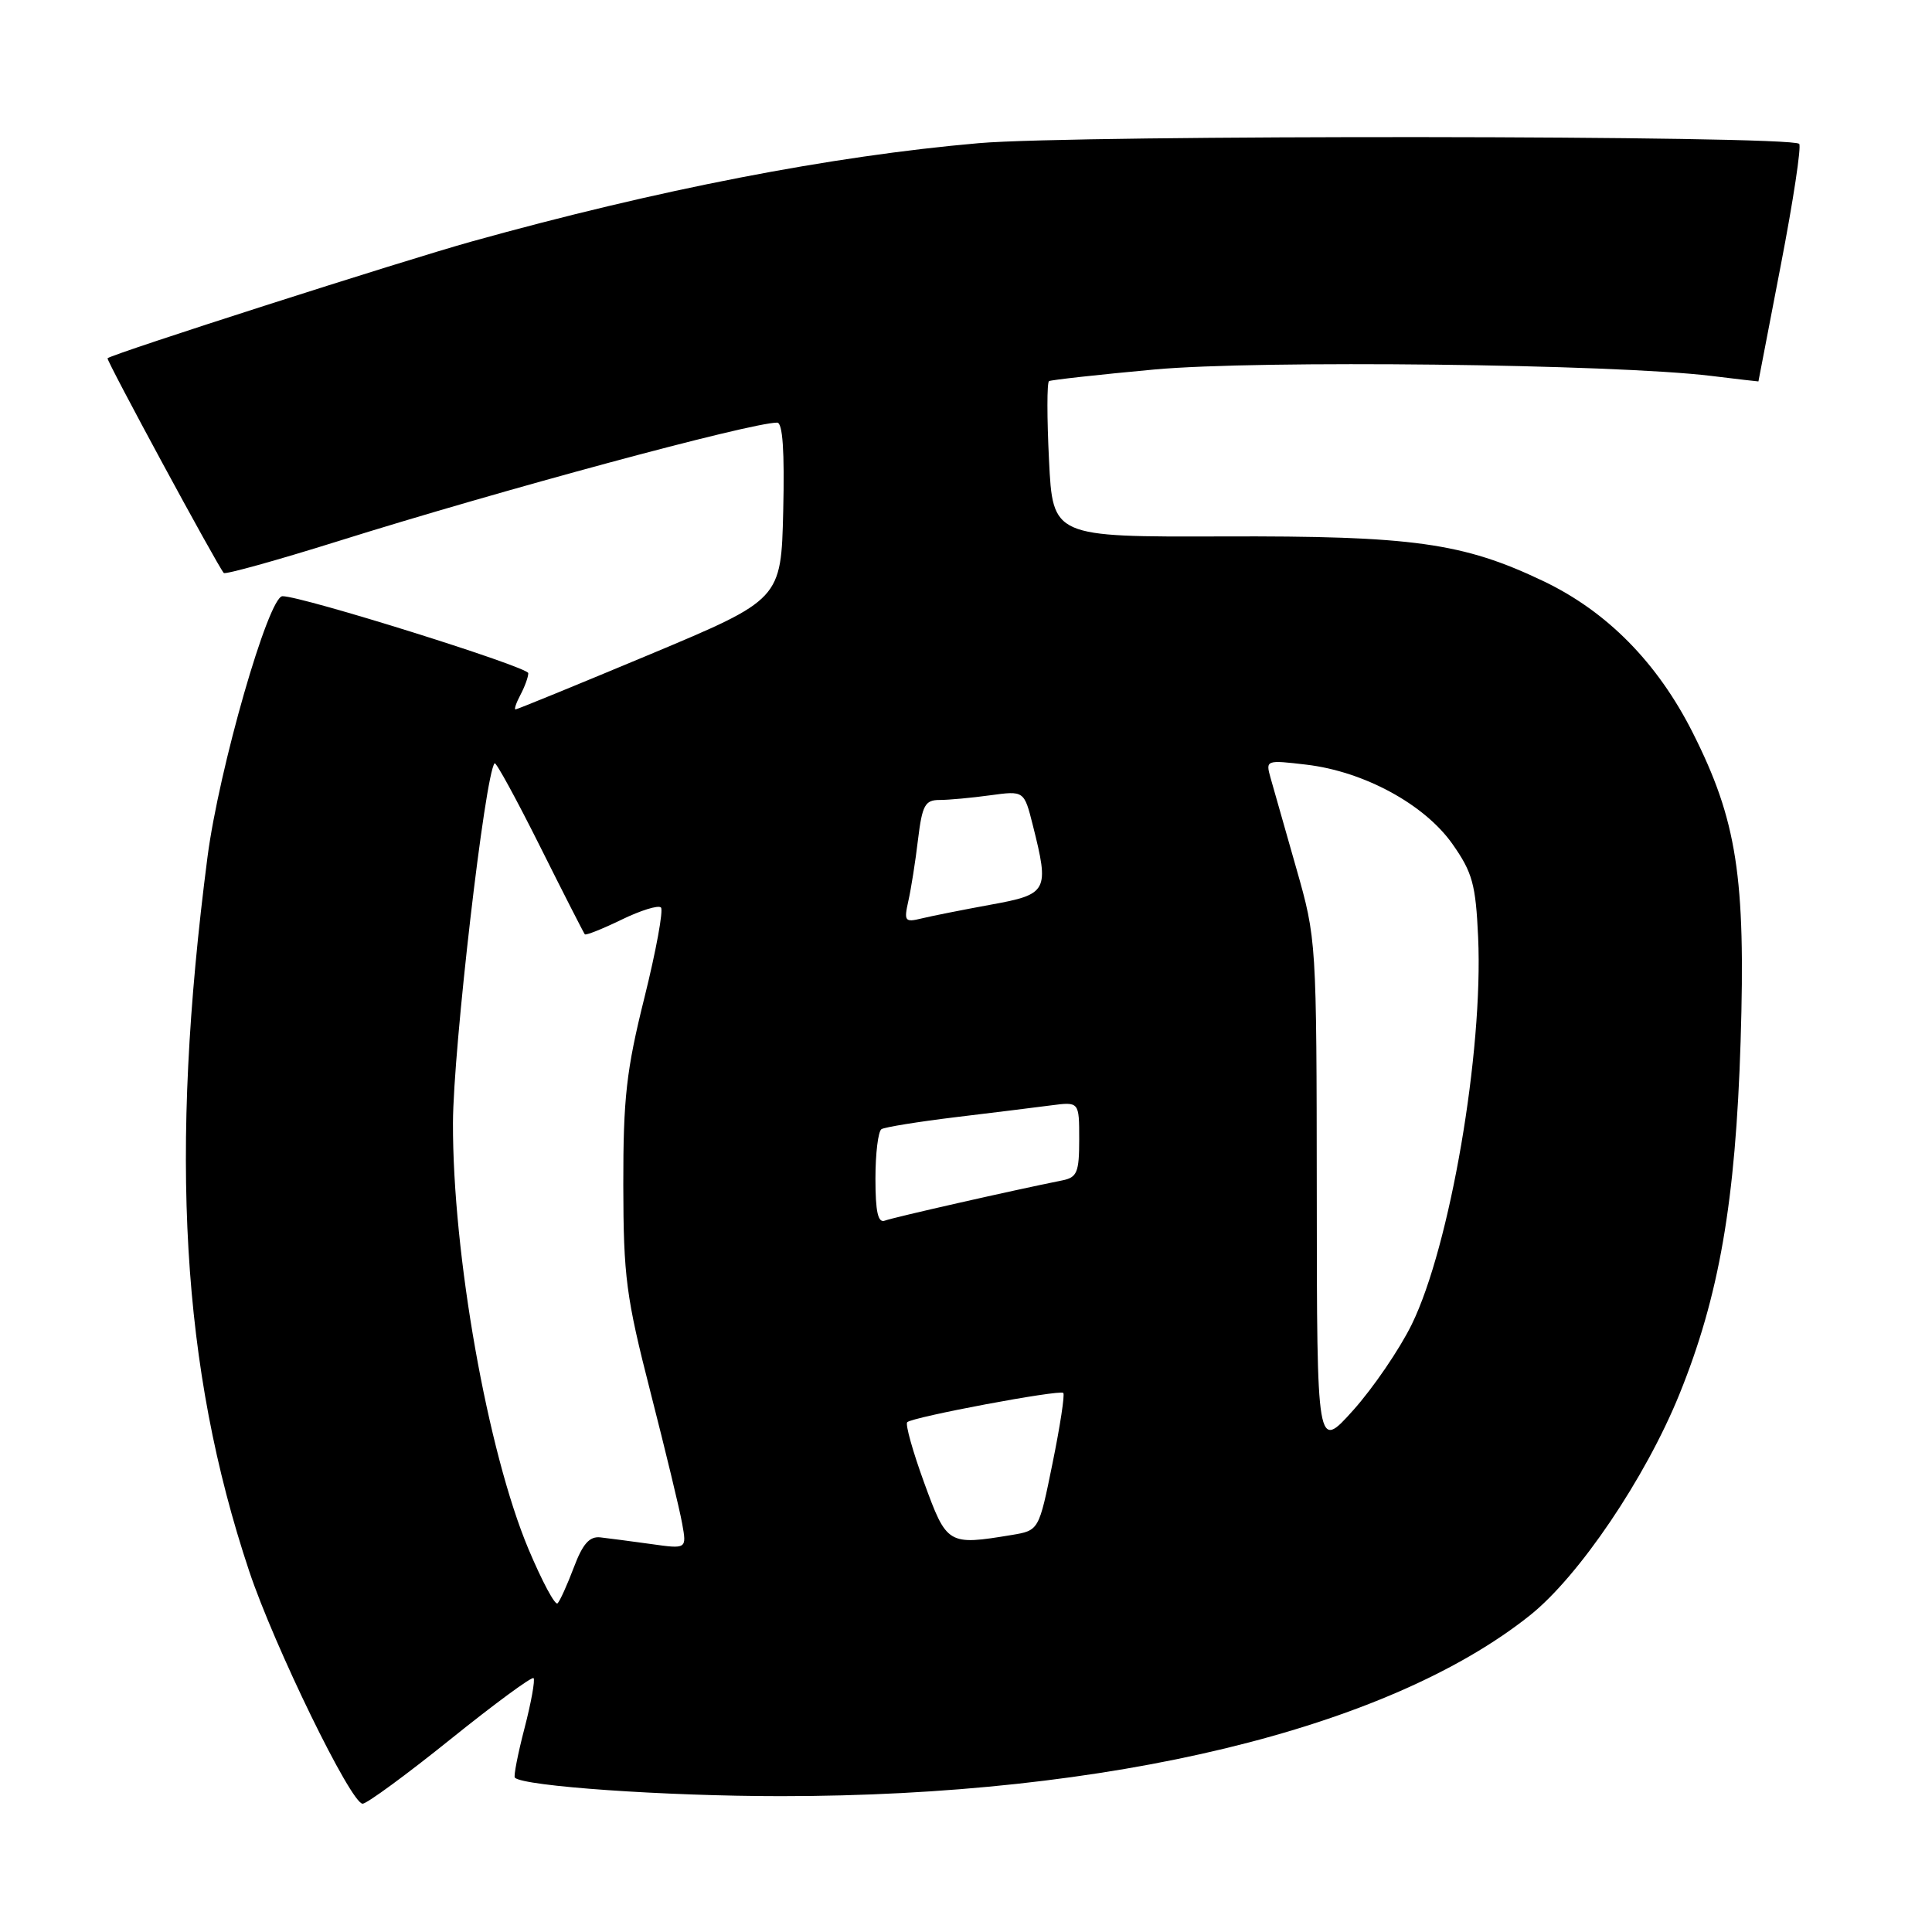 <?xml version="1.0" encoding="UTF-8" standalone="no"?>
<!DOCTYPE svg PUBLIC "-//W3C//DTD SVG 1.1//EN" "http://www.w3.org/Graphics/SVG/1.1/DTD/svg11.dtd" >
<svg xmlns="http://www.w3.org/2000/svg" xmlns:xlink="http://www.w3.org/1999/xlink" version="1.1" viewBox="0 0 256 256">
 <g >
 <path fill="currentColor"
d=" M 59.68 230.47 C 65.51 225.78 70.47 222.13 70.70 222.36 C 70.92 222.59 70.39 225.58 69.50 229.00 C 68.61 232.42 68.04 235.37 68.22 235.55 C 69.36 236.69 88.16 238.00 103.48 238.00 C 147.02 238.00 183.85 229.11 202.74 214.03 C 209.23 208.85 218.02 195.85 222.52 184.77 C 227.80 171.76 229.97 159.25 230.64 138.00 C 231.32 116.18 230.15 108.69 224.29 97.07 C 219.61 87.80 212.94 81.03 204.50 77.00 C 193.85 71.92 187.22 70.99 162.00 71.08 C 139.50 71.15 139.50 71.15 139.00 60.98 C 138.72 55.38 138.72 50.67 139.00 50.50 C 139.28 50.34 145.56 49.64 152.96 48.96 C 166.78 47.69 213.76 48.23 226.75 49.81 C 230.19 50.23 233.00 50.56 233.00 50.54 C 233.01 50.52 234.35 43.55 235.98 35.06 C 237.62 26.57 238.71 19.37 238.40 19.06 C 237.26 17.93 142.58 17.84 129.69 18.97 C 110.09 20.68 87.19 25.12 62.50 32.00 C 53.32 34.56 15.07 46.82 14.25 47.47 C 14.02 47.65 28.78 74.92 29.65 75.92 C 29.85 76.15 36.65 74.26 44.76 71.72 C 66.23 64.98 99.49 56.00 102.98 56.00 C 103.71 56.00 103.97 59.80 103.78 67.72 C 103.50 79.43 103.50 79.43 86.10 86.72 C 76.53 90.72 68.52 94.00 68.31 94.00 C 68.10 94.00 68.40 93.13 68.96 92.07 C 69.53 91.00 70.00 89.71 70.00 89.20 C 70.00 88.37 40.06 78.99 37.43 79.00 C 35.58 79.00 29.01 101.88 27.49 113.59 C 22.39 152.96 24.04 181.29 33.02 208.19 C 36.35 218.15 46.51 239.00 48.05 239.00 C 48.61 239.00 53.85 235.16 59.68 230.47 Z  M 70.03 205.27 C 64.61 192.36 59.97 166.20 60.02 148.79 C 60.05 139.00 64.28 102.49 65.54 101.14 C 65.73 100.95 68.43 105.90 71.55 112.14 C 74.67 118.39 77.35 123.63 77.49 123.80 C 77.64 123.96 79.83 123.09 82.36 121.86 C 84.89 120.63 87.24 119.90 87.58 120.25 C 87.92 120.59 86.94 125.96 85.39 132.19 C 82.99 141.82 82.58 145.50 82.59 157.00 C 82.61 169.19 82.96 171.86 86.20 184.50 C 88.17 192.20 90.06 200.02 90.39 201.88 C 91.00 205.26 91.00 205.26 86.25 204.59 C 83.64 204.23 80.62 203.83 79.55 203.71 C 78.11 203.55 77.21 204.57 76.04 207.68 C 75.17 209.98 74.20 212.13 73.88 212.45 C 73.56 212.78 71.83 209.54 70.03 205.27 Z  M 122.46 196.48 C 120.95 192.34 119.94 188.73 120.21 188.45 C 120.90 187.76 140.41 184.10 140.89 184.57 C 141.11 184.78 140.47 188.96 139.47 193.87 C 137.66 202.79 137.66 202.79 134.08 203.39 C 125.60 204.79 125.46 204.70 122.46 196.48 Z  M 174.48 158.36 C 174.45 124.59 174.45 124.47 171.75 115.00 C 170.26 109.78 168.73 104.42 168.36 103.09 C 167.69 100.71 167.74 100.69 173.09 101.32 C 180.73 102.22 188.75 106.57 192.46 111.84 C 195.11 115.61 195.54 117.18 195.86 124.18 C 196.55 139.39 192.13 165.16 187.06 175.50 C 185.44 178.80 181.95 183.91 179.31 186.86 C 174.50 192.22 174.50 192.22 174.48 158.36 Z  M 116.00 156.17 C 116.00 152.84 116.36 149.90 116.80 149.62 C 117.24 149.35 121.63 148.64 126.55 148.04 C 131.47 147.45 137.19 146.74 139.25 146.47 C 143.00 145.98 143.00 145.98 143.00 150.97 C 143.00 155.35 142.72 156.02 140.75 156.41 C 134.27 157.71 118.33 161.32 117.25 161.74 C 116.34 162.09 116.00 160.59 116.00 156.17 Z  M 120.36 119.39 C 120.72 117.80 121.30 114.14 121.64 111.25 C 122.20 106.68 122.57 106.00 124.50 106.00 C 125.72 106.00 128.74 105.72 131.21 105.38 C 135.70 104.77 135.70 104.77 136.85 109.33 C 139.06 118.11 138.86 118.50 131.25 119.88 C 127.54 120.56 123.42 121.38 122.11 121.70 C 119.90 122.24 119.76 122.06 120.36 119.39 Z "/>
</g>
</svg>
